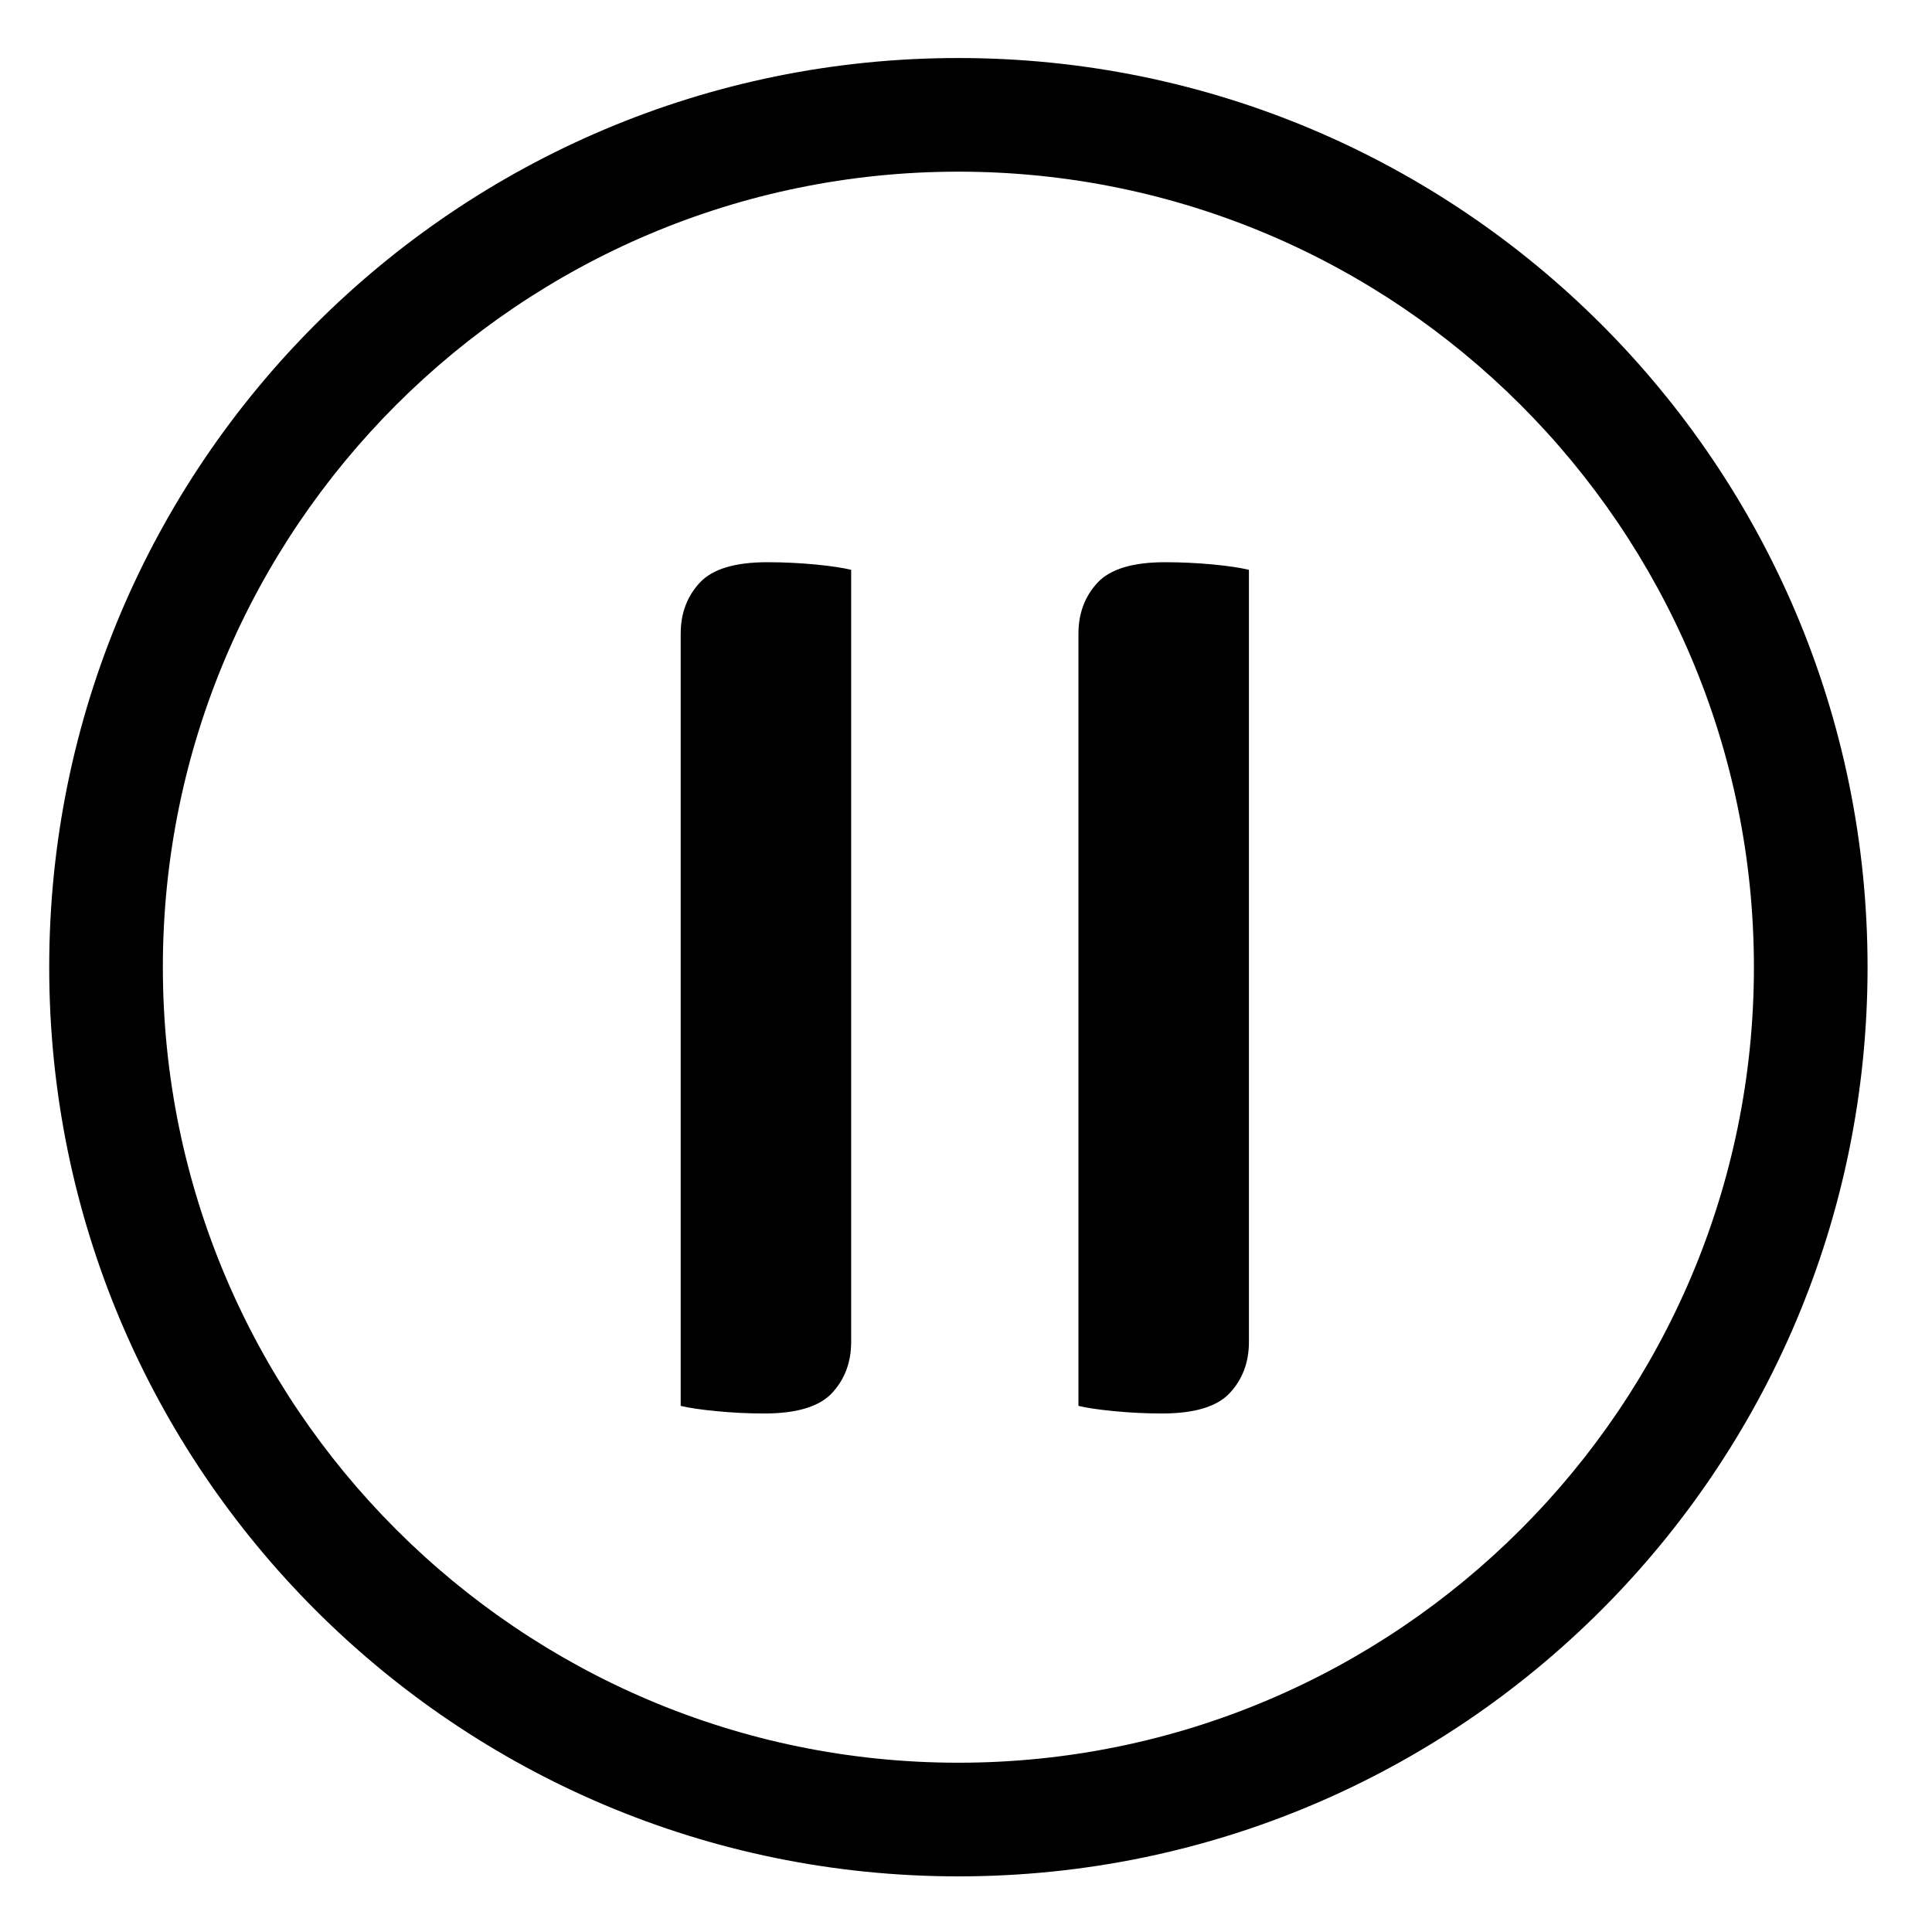 <?xml version="1.0" encoding="iso-8859-1"?>
<!-- Generator: Adobe Illustrator 17.1.0, SVG Export Plug-In . SVG Version: 6.00 Build 0)  -->
<!DOCTYPE svg PUBLIC "-//W3C//DTD SVG 1.1//EN" "http://www.w3.org/Graphics/SVG/1.1/DTD/svg11.dtd">
<svg version="1.1" xmlns="http://www.w3.org/2000/svg" xmlns:xlink="http://www.w3.org/1999/xlink" x="0px" y="0px"
	 viewBox="0 0 34 34" style="enable-background:new 0 0 34 34;" xml:space="preserve">
<g id="BLOCKS" style="display:none;">
	<rect x="0.027" y="0.021" style="display:inline;fill:#CCCACB;" width="34" height="34"/>
</g>
<g id="INNER_GUDIES">
</g>
<g id="MAIN_GUIDES">
</g>
<g id="ICONS">
	<g>
		<path d="M16.866,3.021c7.72,0,14,6.28,14,14s-6.28,14-14,14s-14-6.28-14-14S9.147,3.021,16.866,3.021 M16.866,1.021
			c-8.837,0-16,7.163-16,16s7.163,16,16,16c8.837,0,16-7.163,16-16S25.703,1.021,16.866,1.021L16.866,1.021z"/>
		<path id="pause__x28_compound_x29__2_" d="M20.452,24.875c-0.286,0-0.567-0.014-0.843-0.041c-0.277-0.026-0.487-0.058-0.63-0.093
			V11.153c0-0.357,0.111-0.656,0.335-0.898c0.223-0.241,0.62-0.361,1.192-0.361c0.285,0,0.567,0.014,0.844,0.04
			c0.276,0.027,0.486,0.059,0.629,0.094v13.587c0,0.358-0.112,0.657-0.335,0.898C21.421,24.753,21.024,24.875,20.452,24.875z
			 M13.452,24.875c-0.286,0-0.567-0.014-0.843-0.041c-0.277-0.026-0.487-0.058-0.63-0.093V11.153c0-0.357,0.111-0.656,0.335-0.898
			c0.223-0.241,0.62-0.361,1.192-0.361c0.285,0,0.566,0.014,0.844,0.04c0.276,0.027,0.486,0.059,0.629,0.094v13.587
			c0,0.358-0.112,0.657-0.335,0.898C14.421,24.753,14.024,24.875,13.452,24.875z"/>
	</g>
</g>
<g id="TITLES">
</g>
</svg>

